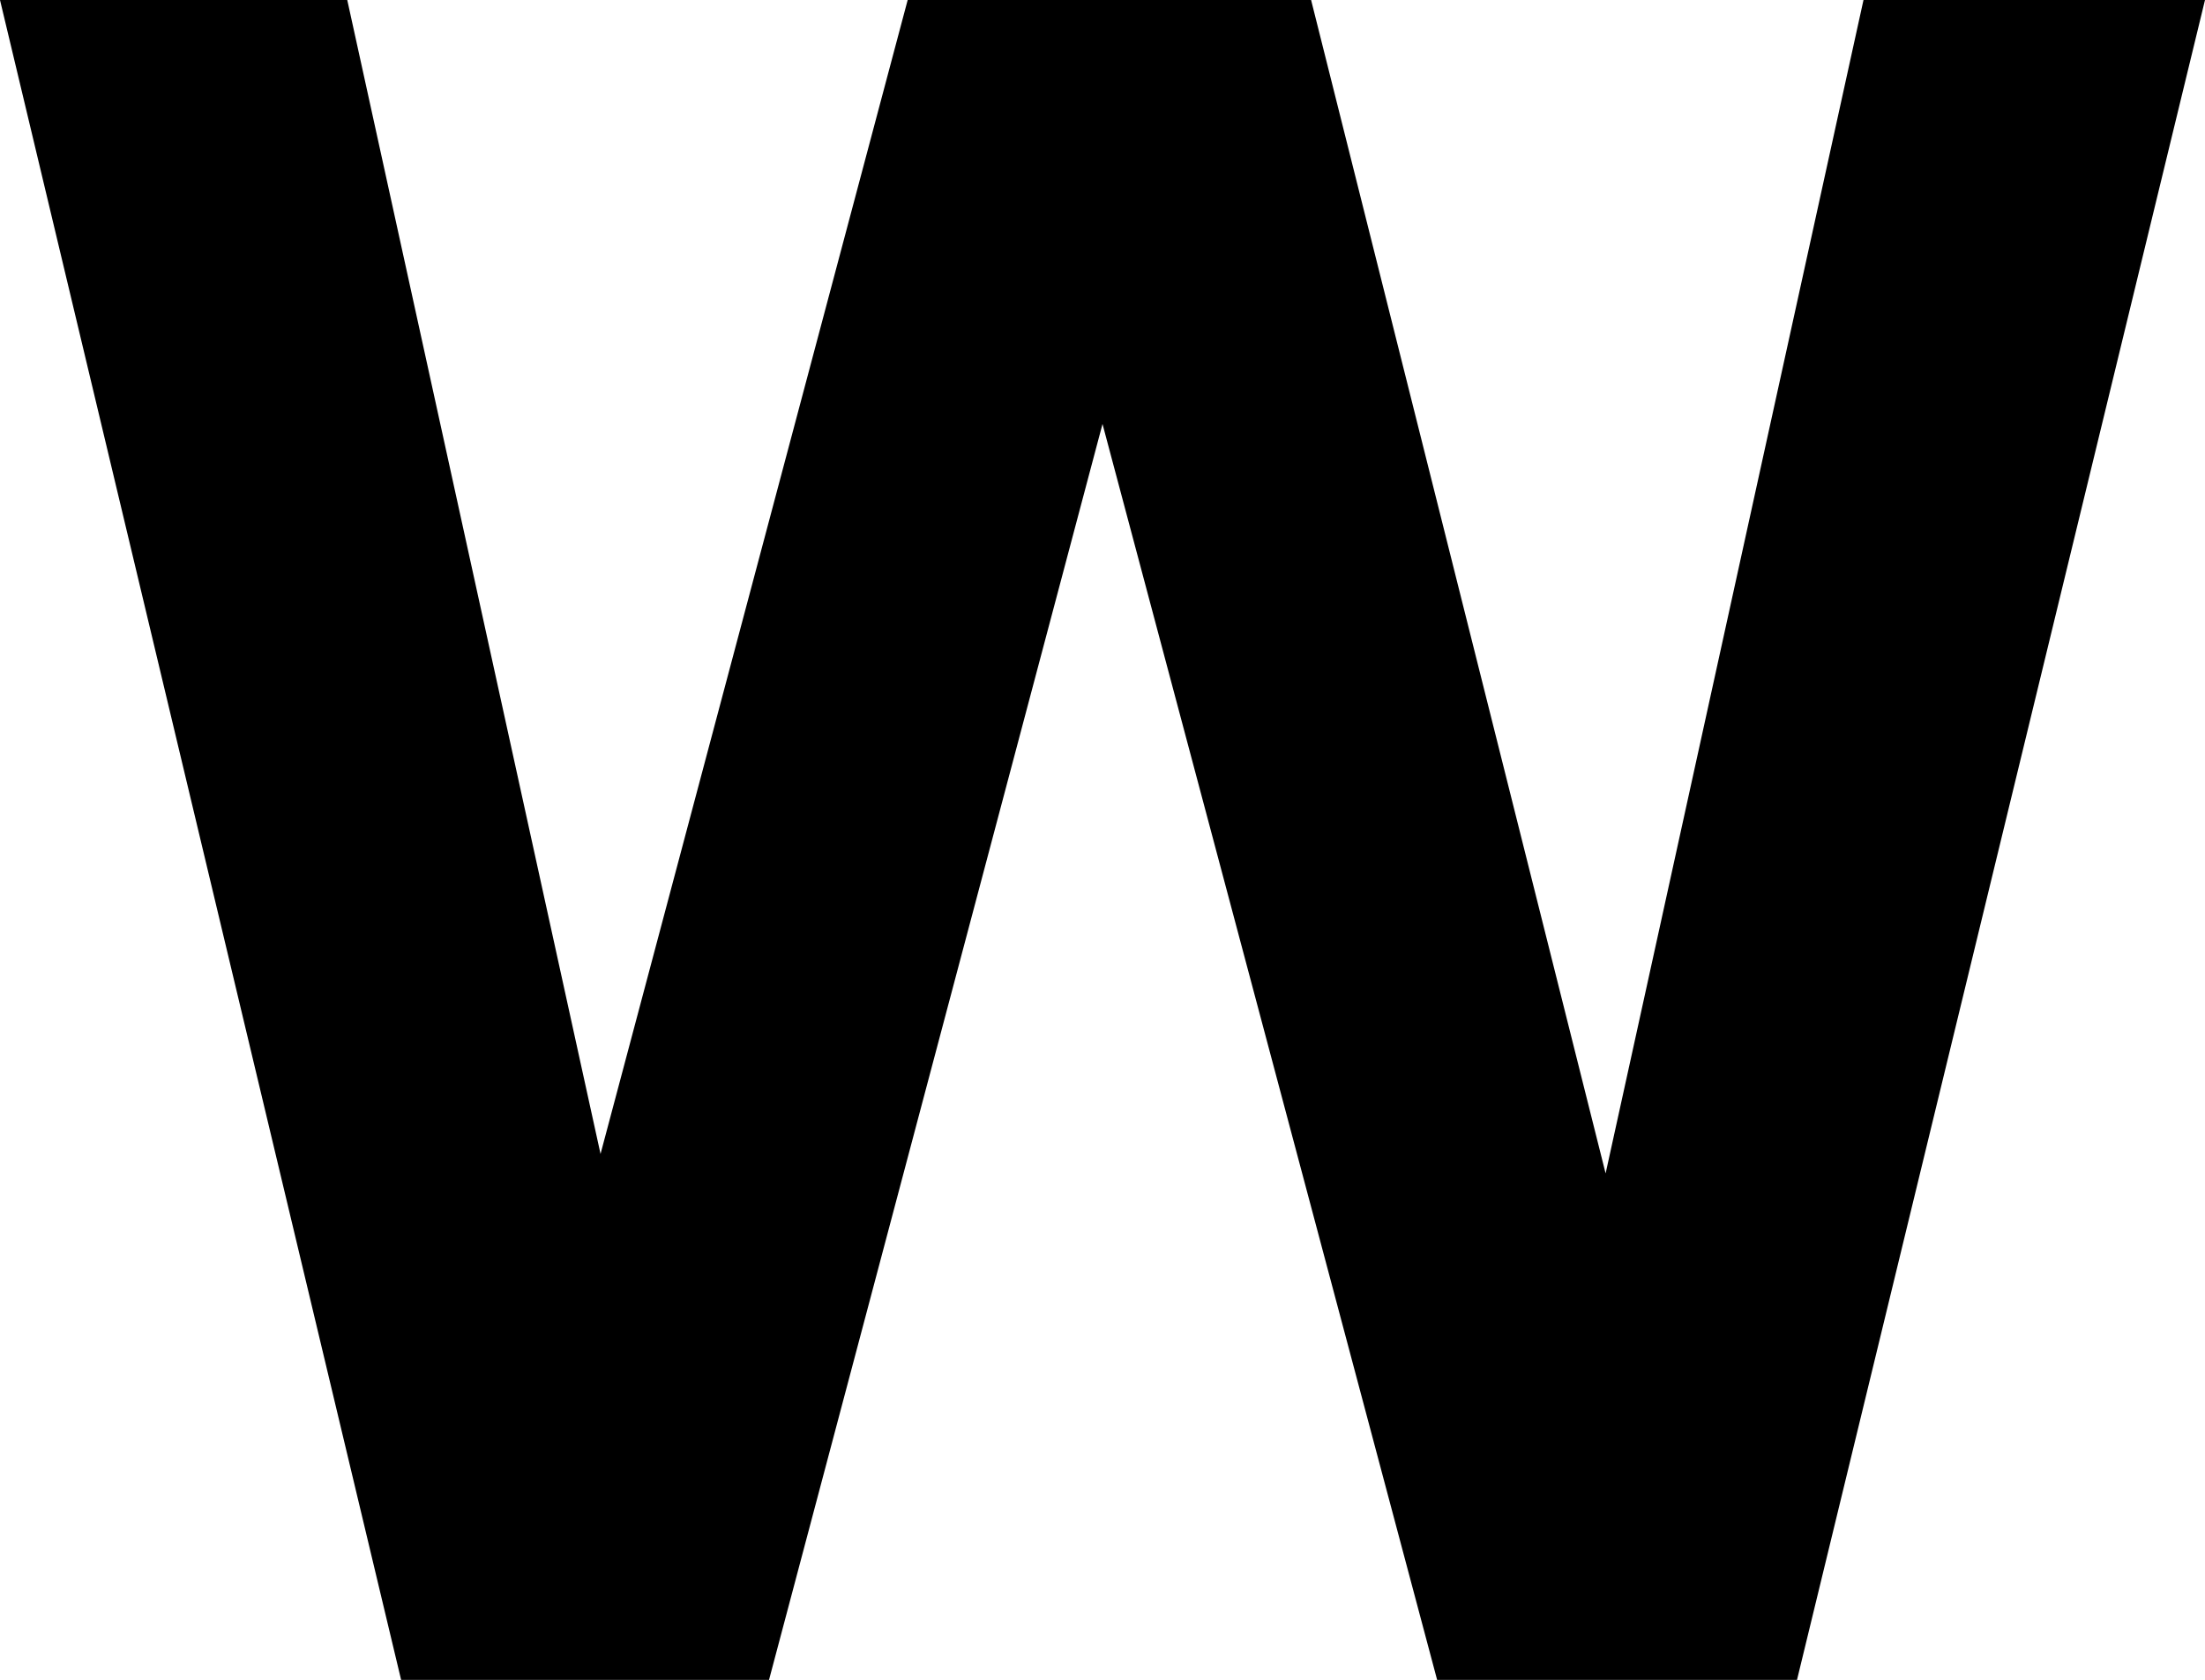 <svg xmlns="http://www.w3.org/2000/svg" viewBox="0 0 93.945 71.582"><title>Eszköz 123</title><g id="Réteg_2" data-name="Réteg 2"><g id="letters"><path d="M17.09,71.582,0,0H14.795l10.791,49.17L38.672,0h17.188L68.408,50,79.395,0H93.945L76.562,71.582h-15.332L46.973,18.066,32.764,71.582Z"/></g></g></svg>
